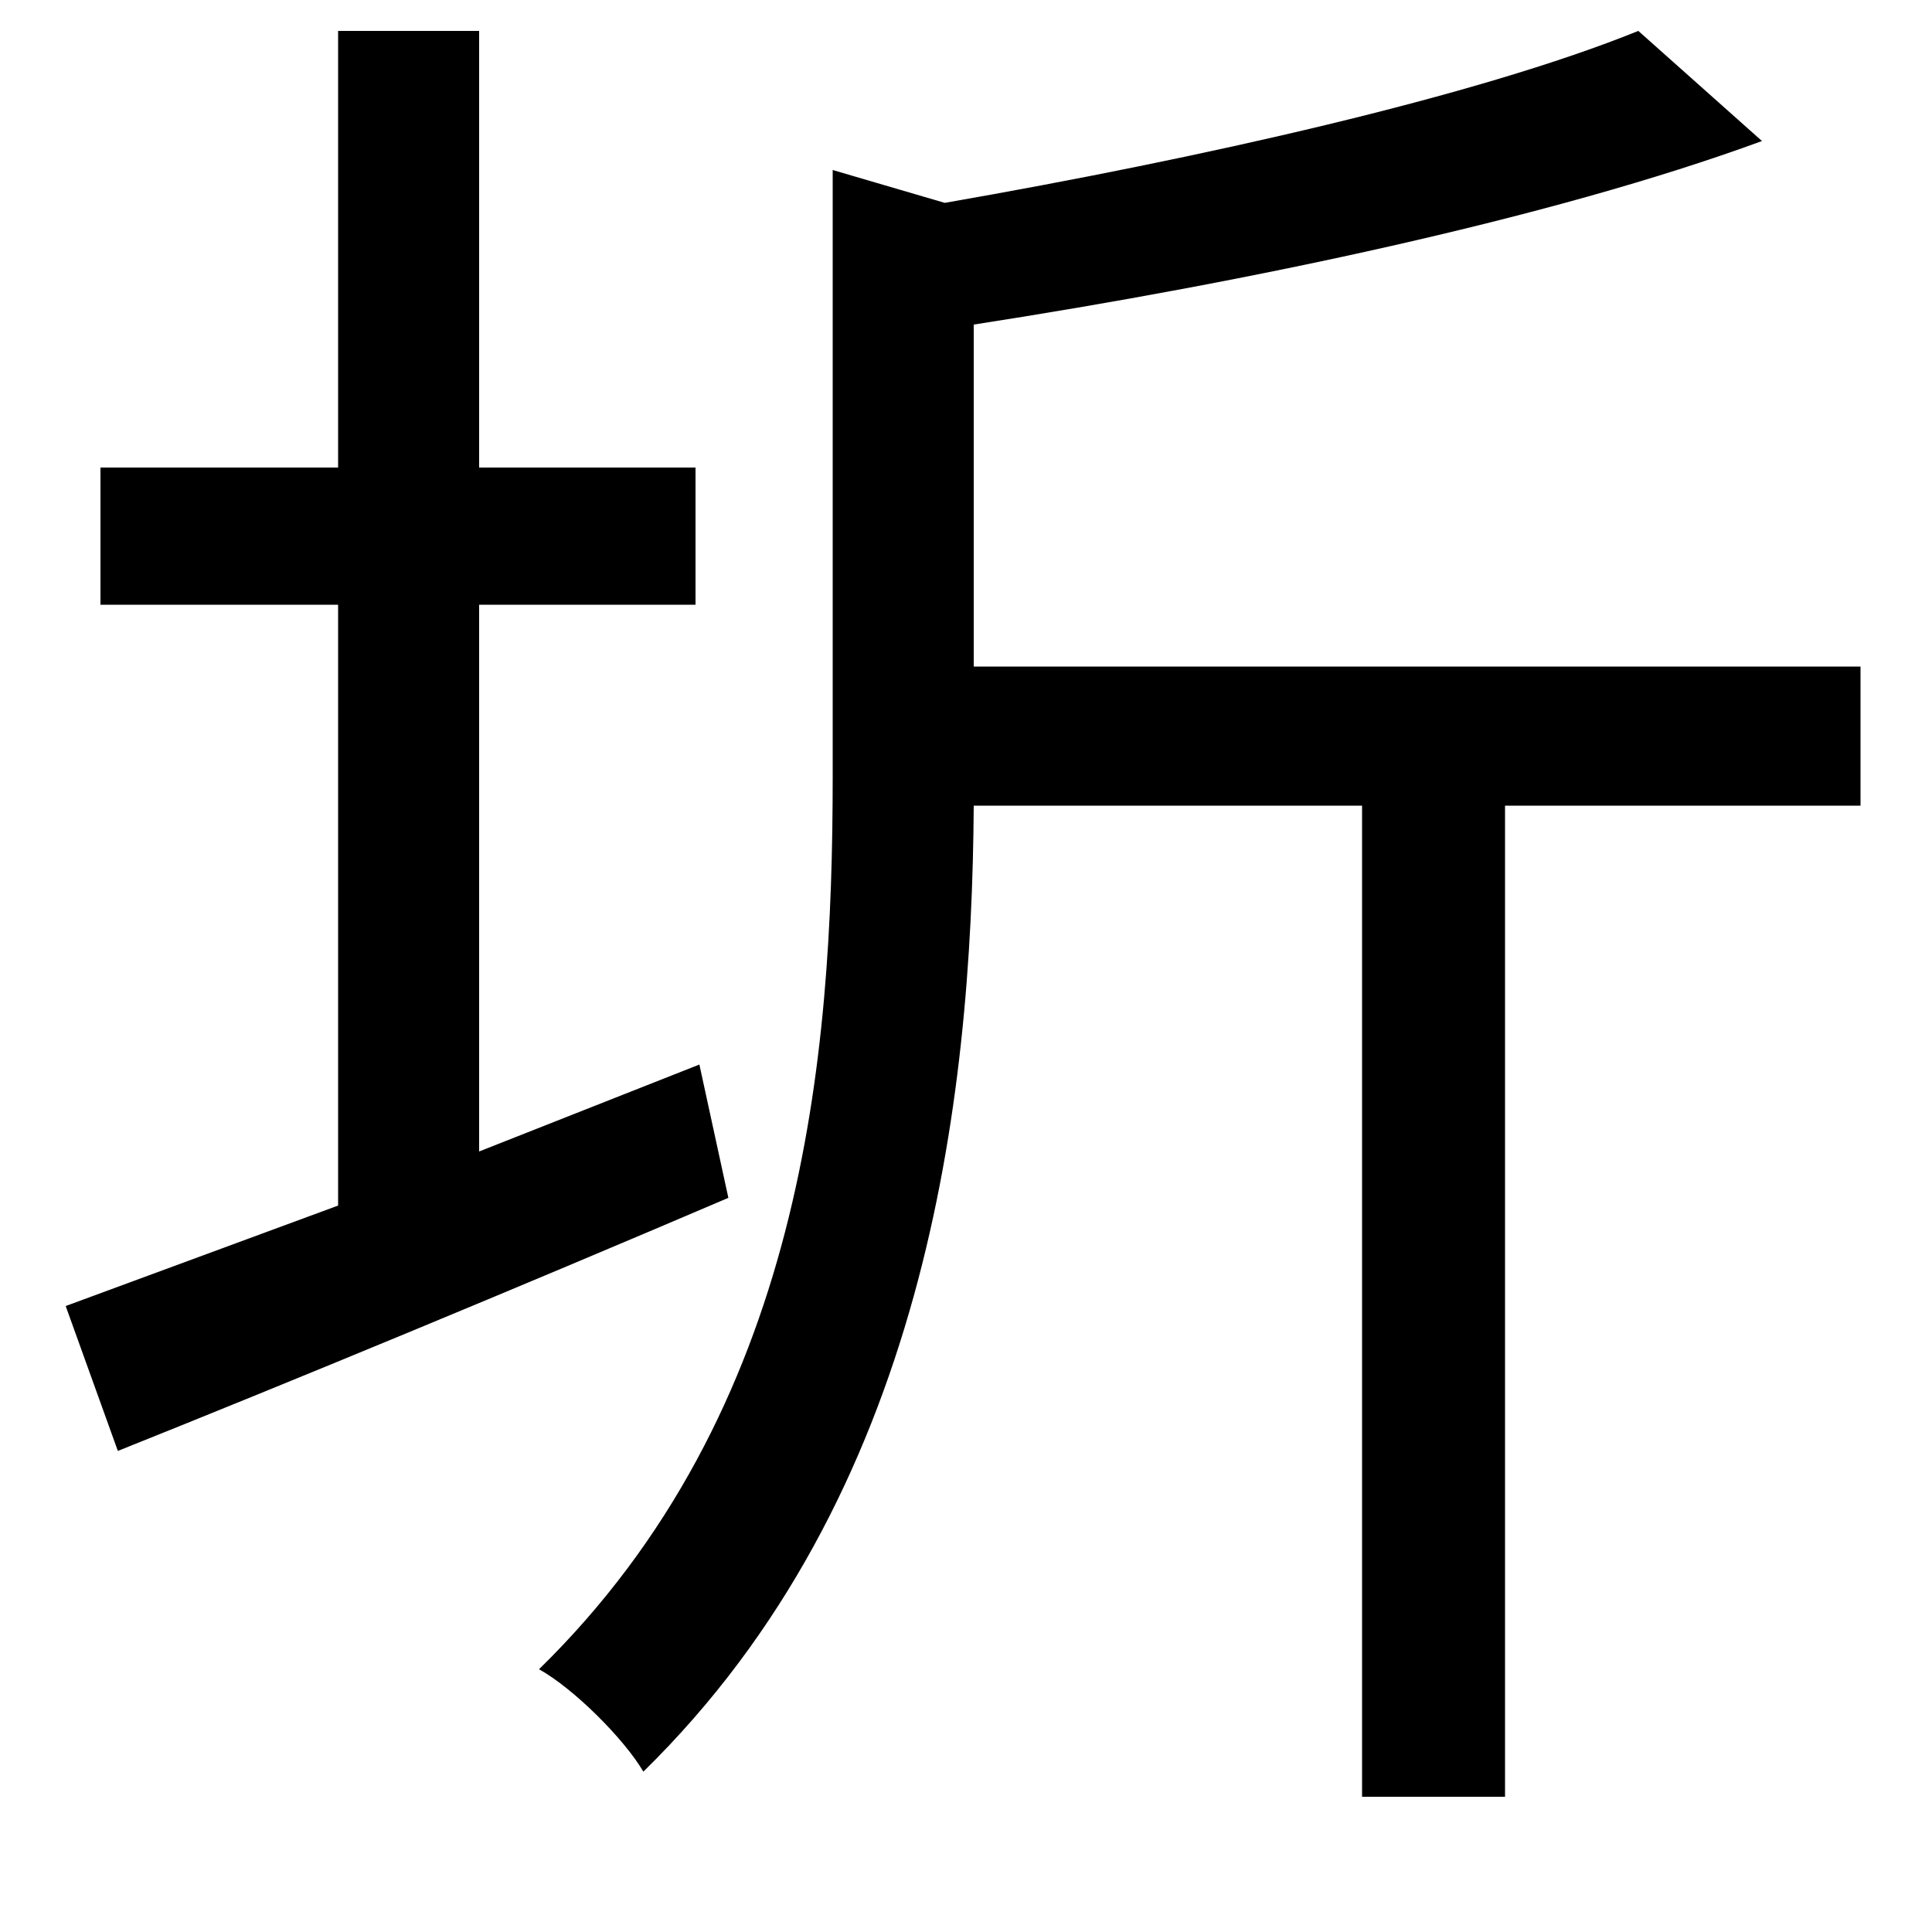 <svg xmlns="http://www.w3.org/2000/svg"
    viewBox="0 0 1000 1000">
  <!--
© 2014-2021 Adobe (http://www.adobe.com/).
Noto is a trademark of Google Inc.
This Font Software is licensed under the SIL Open Font License, Version 1.1. This Font Software is distributed on an "AS IS" BASIS, WITHOUT WARRANTIES OR CONDITIONS OF ANY KIND, either express or implied. See the SIL Open Font License for the specific language, permissions and limitations governing your use of this Font Software.
http://scripts.sil.org/OFL
  -->
<path d="M848 16C764 50 621 82 489 105L431 88 431 402C431 548 416 730 279 864 297 874 323 900 333 917 479 774 503 571 504 417L705 417 705 930 779 930 779 417 963 417 963 345 504 345 504 168C646 146 803 113 912 73ZM34 676L61 751C151 715 267 667 377 620L362 551 248 596 248 313 360 313 360 242 248 242 248 16 175 16 175 242 52 242 52 313 175 313 175 624Z"/>
</svg>